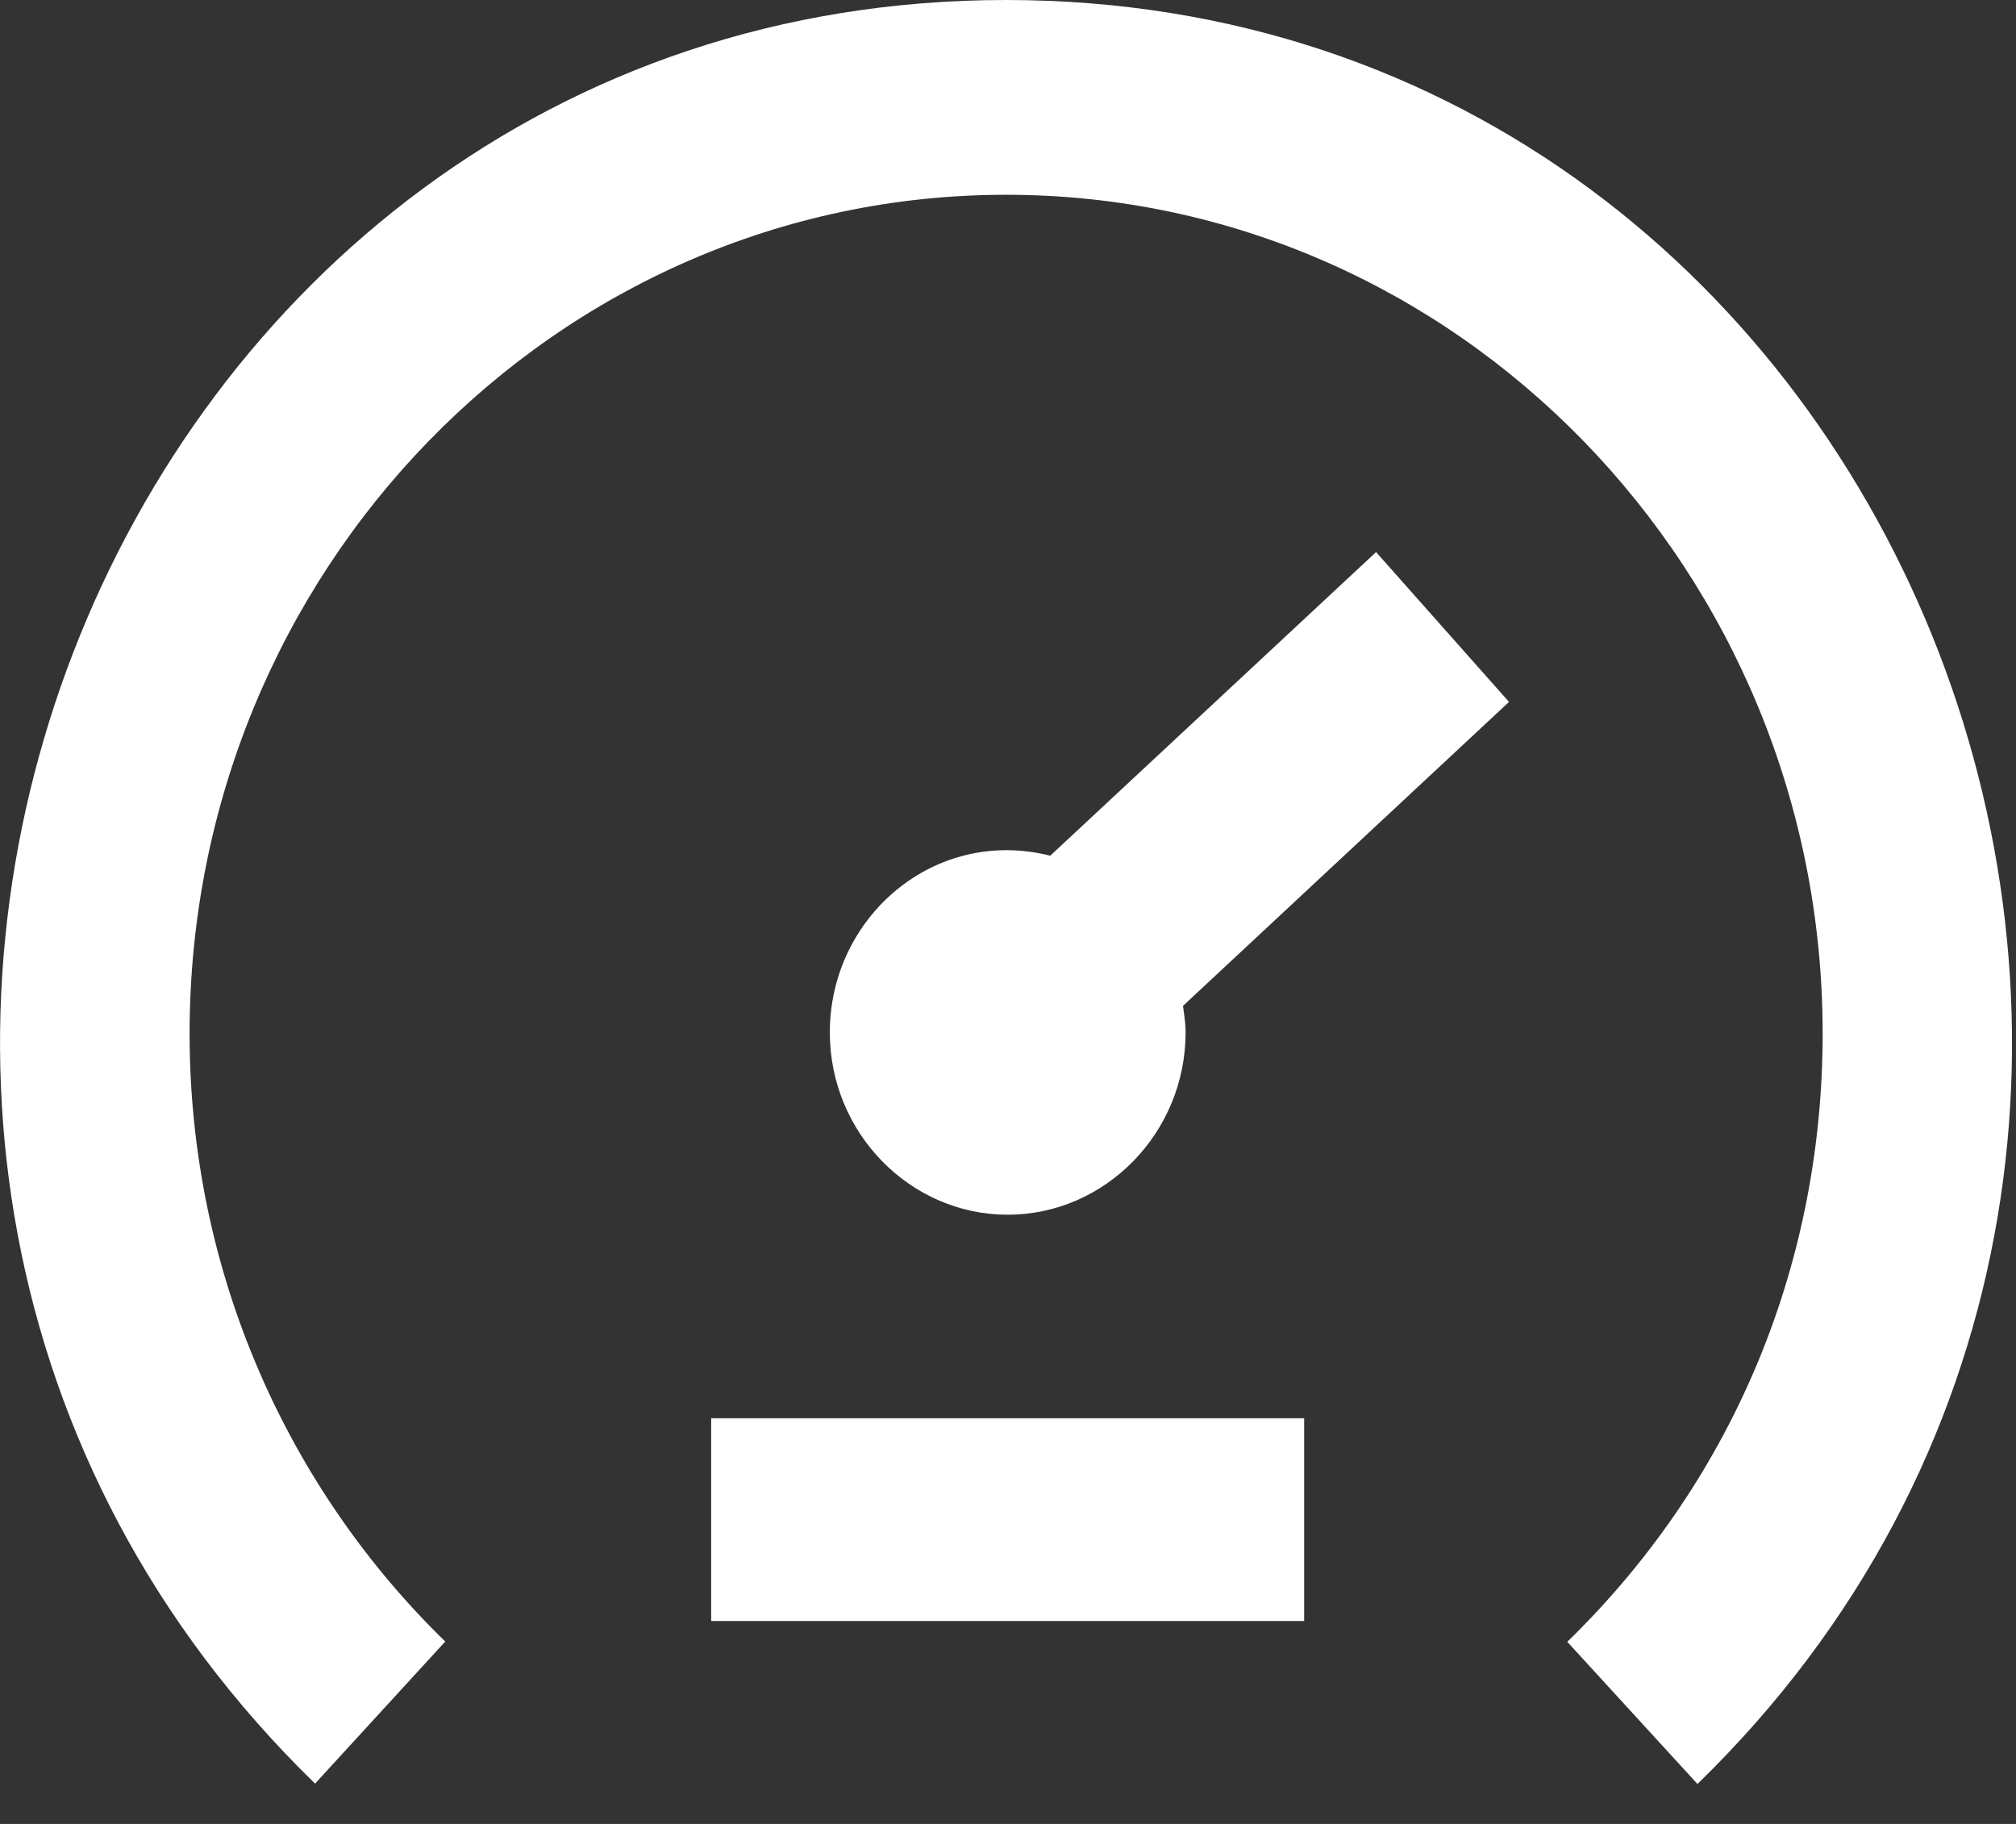 <svg width="21" height="19" viewBox="0 0 21 19" fill="none" xmlns="http://www.w3.org/2000/svg">
<rect x="0" y="0" width="21" height="19" fill="#333333" stroke="none"/>
<path fill-rule="evenodd" clip-rule="evenodd" d="M10.479 0C1.036 0 -3.578 11.906 3.282 18.58L4.638 17.1C3.002 15.507 1.975 13.259 1.975 10.767C1.975 5.949 5.79 2.029 10.48 2.029C15.17 2.029 18.986 5.949 18.986 10.767C18.986 13.078 18.122 15.352 16.326 17.103L17.682 18.584C24.52 11.933 19.951 0 10.479 0V0ZM10.94 8.914C9.733 8.61 8.644 9.554 8.644 10.754C8.644 11.807 9.486 12.654 10.496 12.654C11.512 12.654 12.35 11.802 12.35 10.754C12.35 10.659 12.335 10.569 12.323 10.478L15.719 7.312L14.334 5.751L10.94 8.914ZM7.408 16.886H13.585V14.774H7.408V16.886Z" fill="white"/>
</svg>
